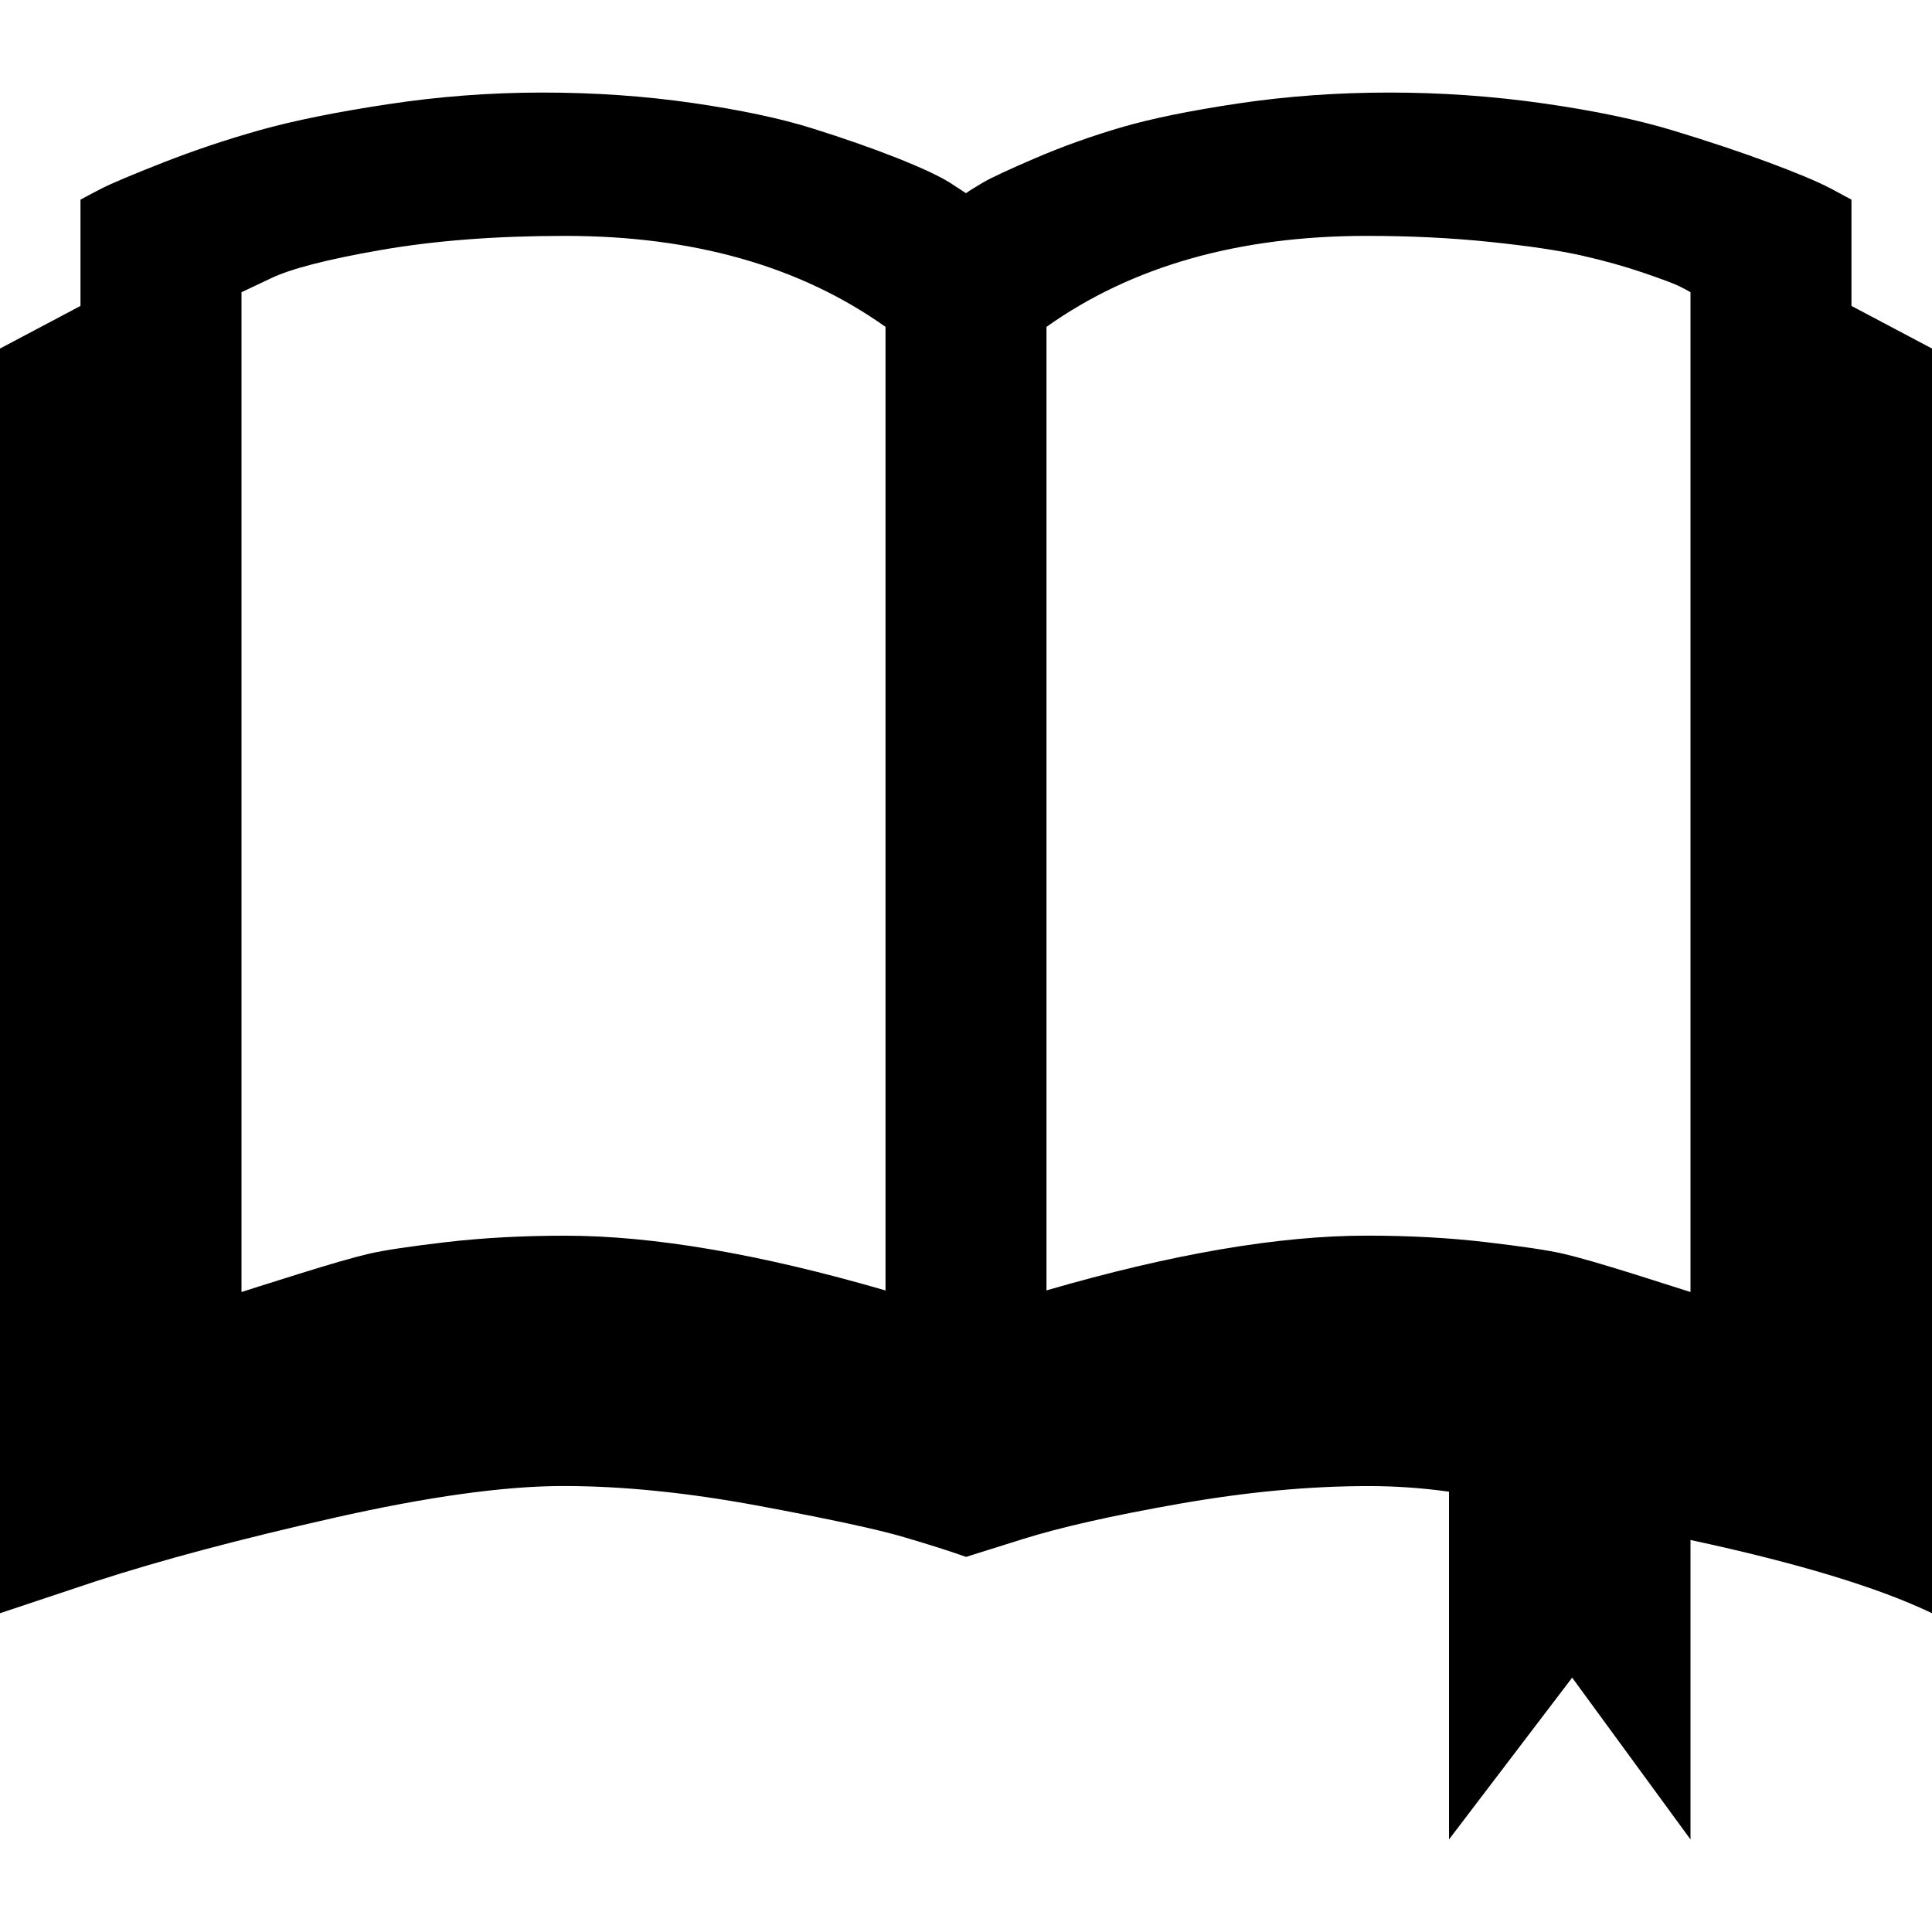 <?xml version="1.0" encoding="UTF-8" standalone="no"?>
<svg
   xmlns:dc="http://purl.org/dc/elements/1.1/"
   xmlns:cc="http://creativecommons.org/ns#"
   xmlns:rdf="http://www.w3.org/1999/02/22-rdf-syntax-ns#"
   xmlns:svg="http://www.w3.org/2000/svg"
   xmlns="http://www.w3.org/2000/svg"
   xmlns:sodipodi="http://sodipodi.sourceforge.net/DTD/sodipodi-0.dtd"
   xmlns:inkscape="http://www.inkscape.org/namespaces/inkscape"
   version="1.1"
   width="32px"
   height="32px"
   id="svg2"
   inkscape:version="0.91 r13725"
   sodipodi:docname="book_open.svg">
  <defs
     id="defs10" />
  <sodipodi:namedview
     pagecolor="#ffffff"
     bordercolor="#666666"
     borderopacity="1"
     objecttolerance="10"
     gridtolerance="10"
     guidetolerance="10"
     inkscape:pageopacity="0"
     inkscape:pageshadow="2"
     inkscape:window-width="1280"
     inkscape:window-height="972"
     id="namedview8"
     showgrid="false"
     inkscape:zoom="7.375"
     inkscape:cx="-0.20338983"
     inkscape:cy="16"
     inkscape:window-x="-8"
     inkscape:window-y="-8"
     inkscape:window-maximized="1"
     inkscape:current-layer="svg2" />
  <g
     id="g4"
     transform="matrix(0.013,0,0,-0.013,-1.333,20.183)" />
  <path
     d="M 0,26.72 0,5.773 1.333,5.067 l 0,-1.76 Q 1.453,3.24 1.687,3.12 1.92,3 2.7,2.693 3.48,2.387 4.313,2.153 5.147,1.92 6.42,1.727 7.693,1.533 8.987,1.533 q 1.293,0 2.487,0.173 1.193,0.173 1.98,0.42 0.787,0.247 1.393,0.487 0.607,0.24 0.887,0.413 L 16,3.2 q 0.093,-0.067 0.287,-0.18 0.193,-0.113 0.86,-0.4 0.667,-0.287 1.413,-0.507 0.747,-0.22 1.953,-0.4 1.207,-0.18 2.5,-0.18 1.293,0 2.553,0.18 1.26,0.18 2.14,0.447 0.88,0.267 1.58,0.527 0.7,0.26 1.033,0.433 l 0.347,0.187 0,1.76 L 32,5.773 32,26.72 q -1.333,-0.64 -4,-1.213 l 0,4.96 -1.96,-2.68 -2.04,2.68 0,-5.76 q -0.667,-0.093 -1.333,-0.093 -1.467,0 -3.133,0.293 -1.667,0.293 -2.6,0.587 L 16,25.787 Q 15.627,25.653 14.973,25.46 14.32,25.267 12.56,24.94 10.8,24.613 9.333,24.613 7.867,24.613 5.533,25.14 3.2,25.667 1.6,26.187 Z M 4,21.4 q 0.12,-0.04 0.927,-0.293 0.807,-0.253 1.18,-0.34 Q 6.48,20.68 7.393,20.573 8.307,20.467 9.36,20.467 q 2.187,0 5.307,0.907 l 0,-15.96 Q 12.547,3.907 9.36,3.907 7.653,3.907 6.313,4.14 4.973,4.373 4.48,4.613 L 4,4.84 4,21.4 Z m 13.333,-0.027 q 3.12,-0.907 5.307,-0.907 1.053,0 1.967,0.107 0.913,0.107 1.287,0.193 0.373,0.087 1.18,0.34 Q 27.88,21.36 28,21.4 L 28,4.84 q -0.067,-0.04 -0.187,-0.1 -0.12,-0.06 -0.587,-0.22 Q 26.76,4.36 26.2,4.233 25.64,4.107 24.68,4.007 q -0.96,-0.1 -2.04,-0.1 -3.187,0 -5.307,1.507 l 0,15.96 z"
     id="path6"
     inkscape:connector-curvature="0" />
</svg>
